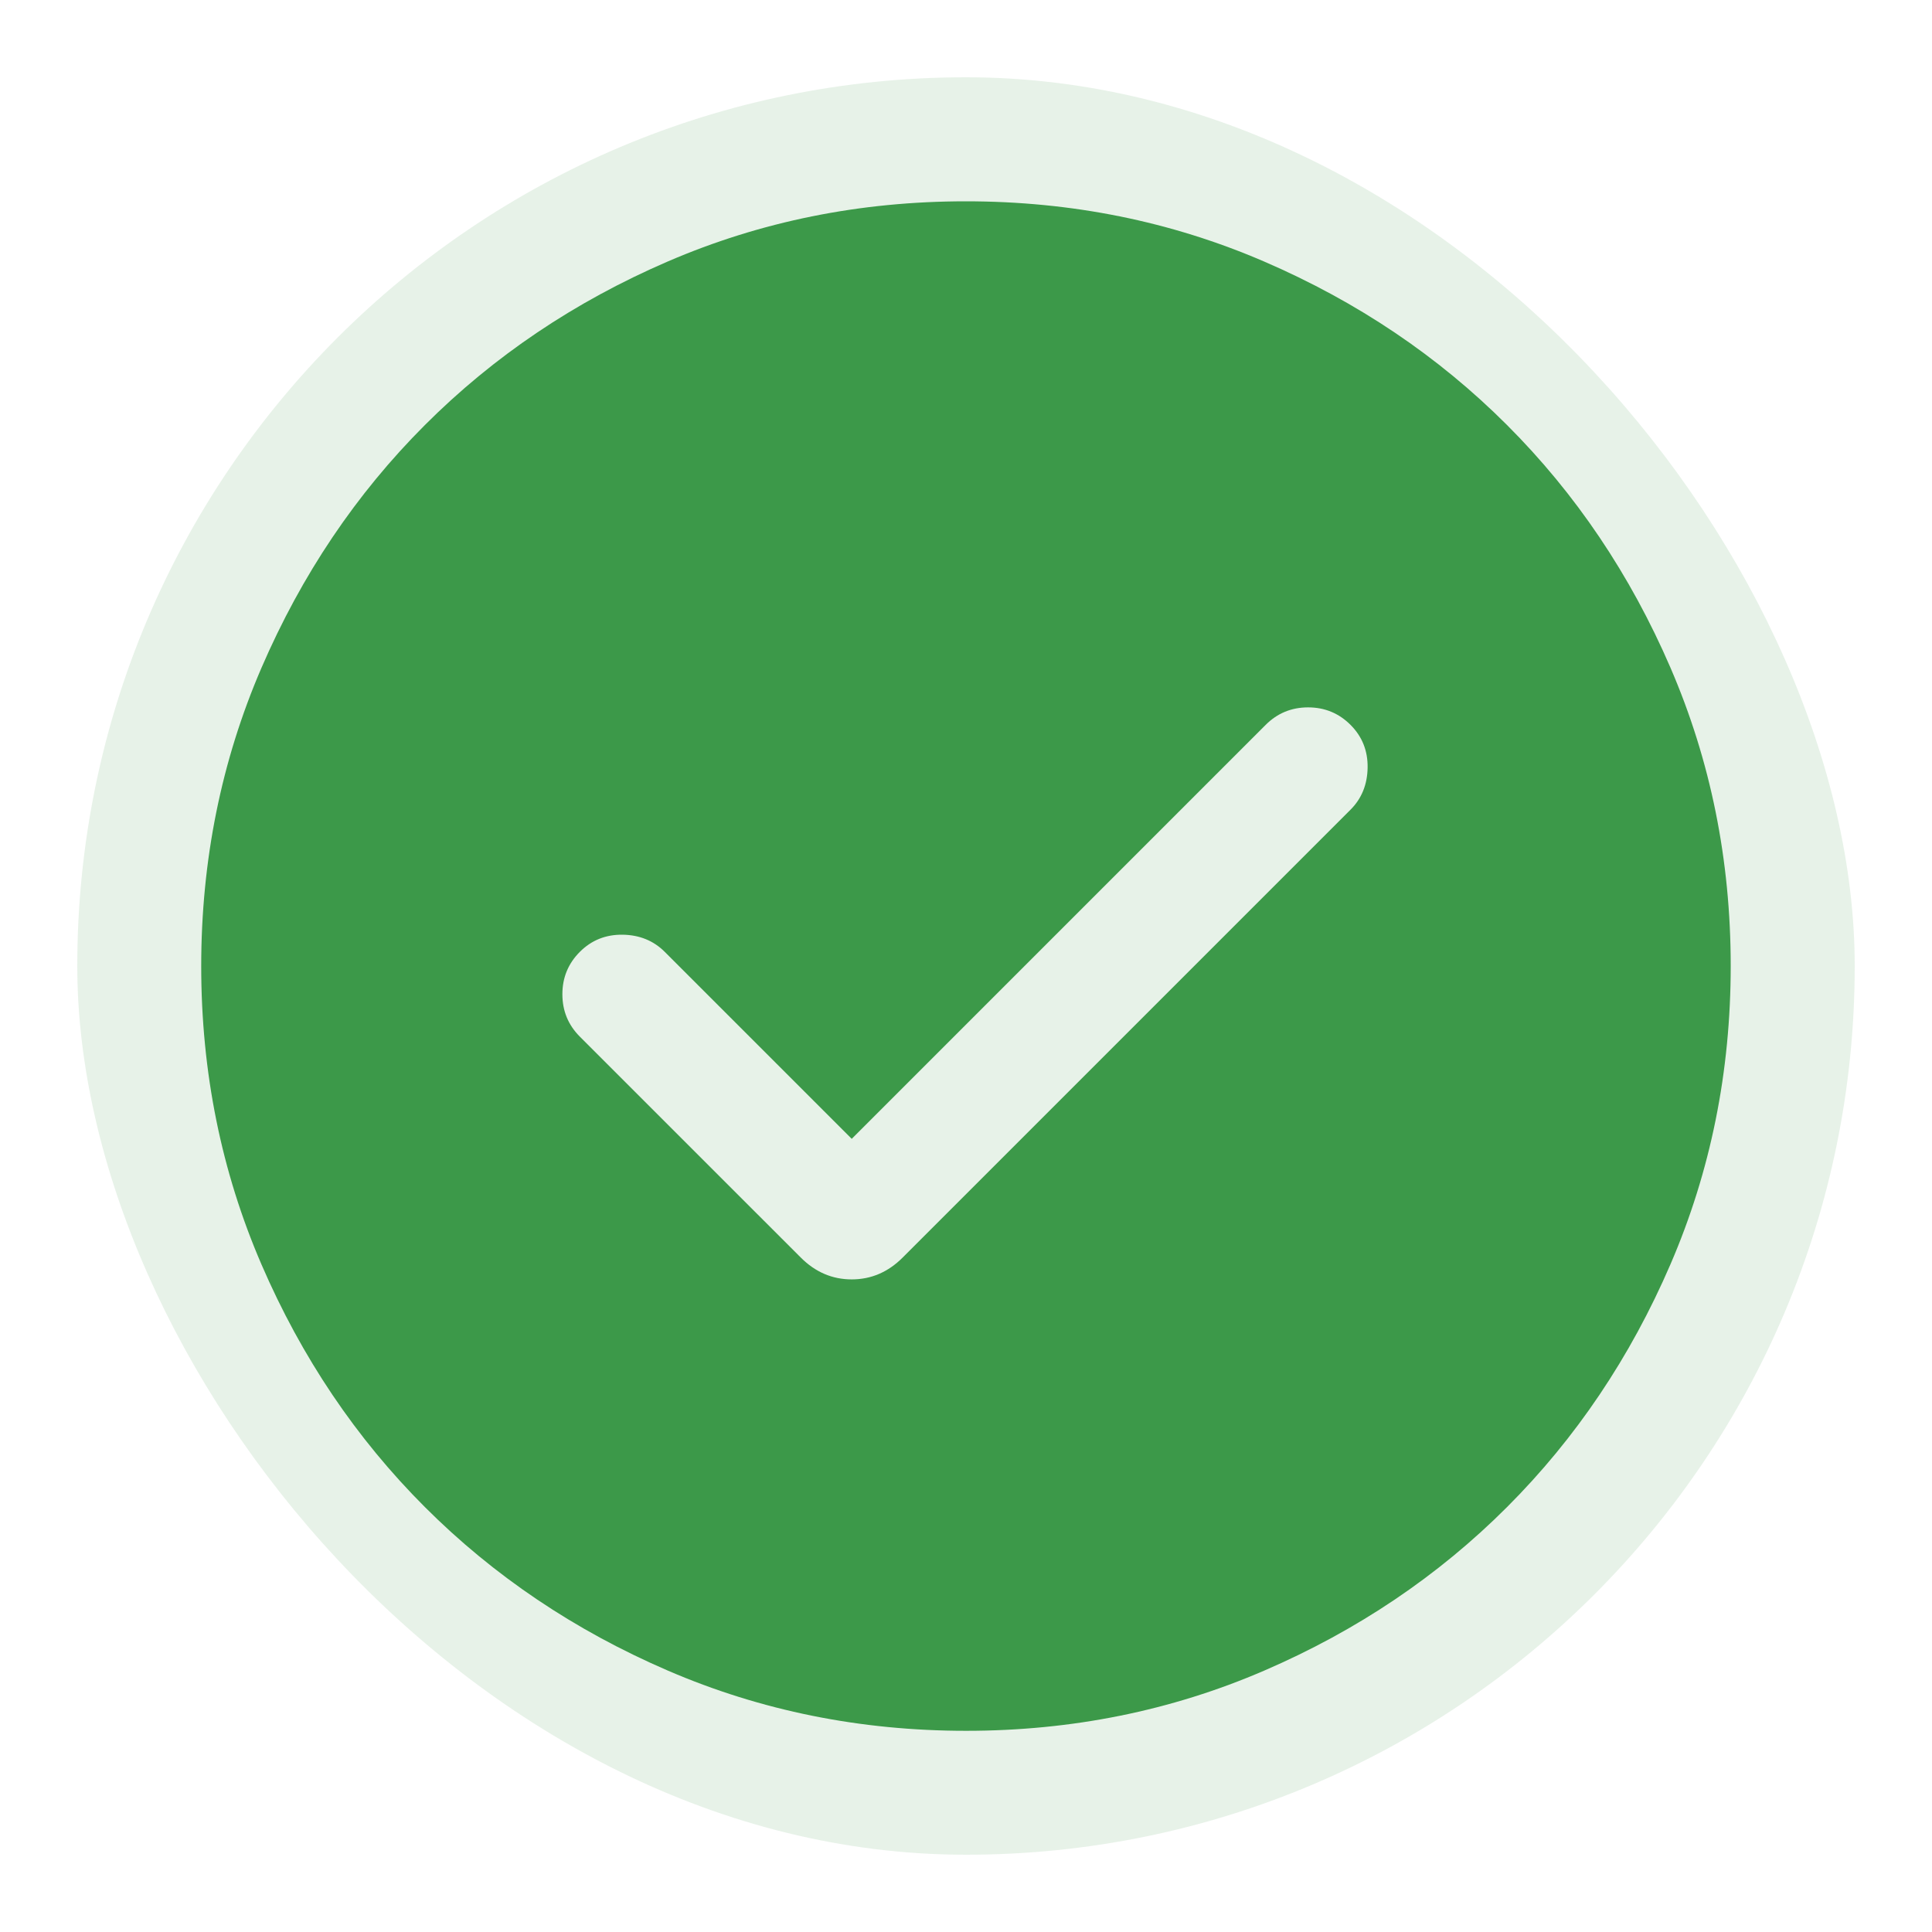 <svg width="80" height="80" viewBox="0 0 80 80" fill="none" xmlns="http://www.w3.org/2000/svg">
<rect x="3.2" y="3.2" width="73.6" height="73.6" rx="36.8" fill="#328F3F" fill-opacity="0.12"/>
<mask id="mask0_823_2961" style="mask-type:alpha" maskUnits="userSpaceOnUse" x="0" y="0" width="80" height="80">
<rect width="80" height="80" fill="#D9D9D9"/>
</mask>
<g mask="url(#mask0_823_2961)">
<path d="M35.268 47.157L27.524 39.413C27.063 38.952 26.483 38.715 25.784 38.704C25.085 38.694 24.494 38.93 24.011 39.413C23.528 39.896 23.287 40.481 23.287 41.169C23.287 41.857 23.528 42.443 24.011 42.926L33.159 52.073C33.761 52.676 34.465 52.977 35.268 52.977C36.071 52.977 36.774 52.676 37.377 52.073L55.922 33.528C56.383 33.067 56.619 32.486 56.63 31.788C56.641 31.089 56.405 30.498 55.922 30.015C55.439 29.532 54.853 29.291 54.165 29.291C53.478 29.291 52.892 29.532 52.409 30.015L35.268 47.157ZM40.005 71.669C35.624 71.669 31.508 70.838 27.654 69.176C23.8 67.514 20.448 65.258 17.597 62.408C14.746 59.559 12.489 56.208 10.826 52.356C9.163 48.504 8.332 44.388 8.332 40.008C8.332 35.628 9.163 31.512 10.825 27.658C12.488 23.804 14.743 20.451 17.593 17.601C20.442 14.75 23.793 12.493 27.645 10.83C31.498 9.167 35.613 8.336 39.993 8.336C44.373 8.336 48.49 9.167 52.344 10.829C56.198 12.492 59.55 14.747 62.4 17.597C65.251 20.446 67.508 23.797 69.171 27.649C70.834 31.502 71.665 35.617 71.665 39.997C71.665 44.377 70.834 48.494 69.172 52.348C67.51 56.202 65.254 59.554 62.404 62.404C59.555 65.255 56.204 67.512 52.352 69.175C48.5 70.838 44.384 71.669 40.005 71.669Z" fill="#3C9949"/>
</g>
</svg>
